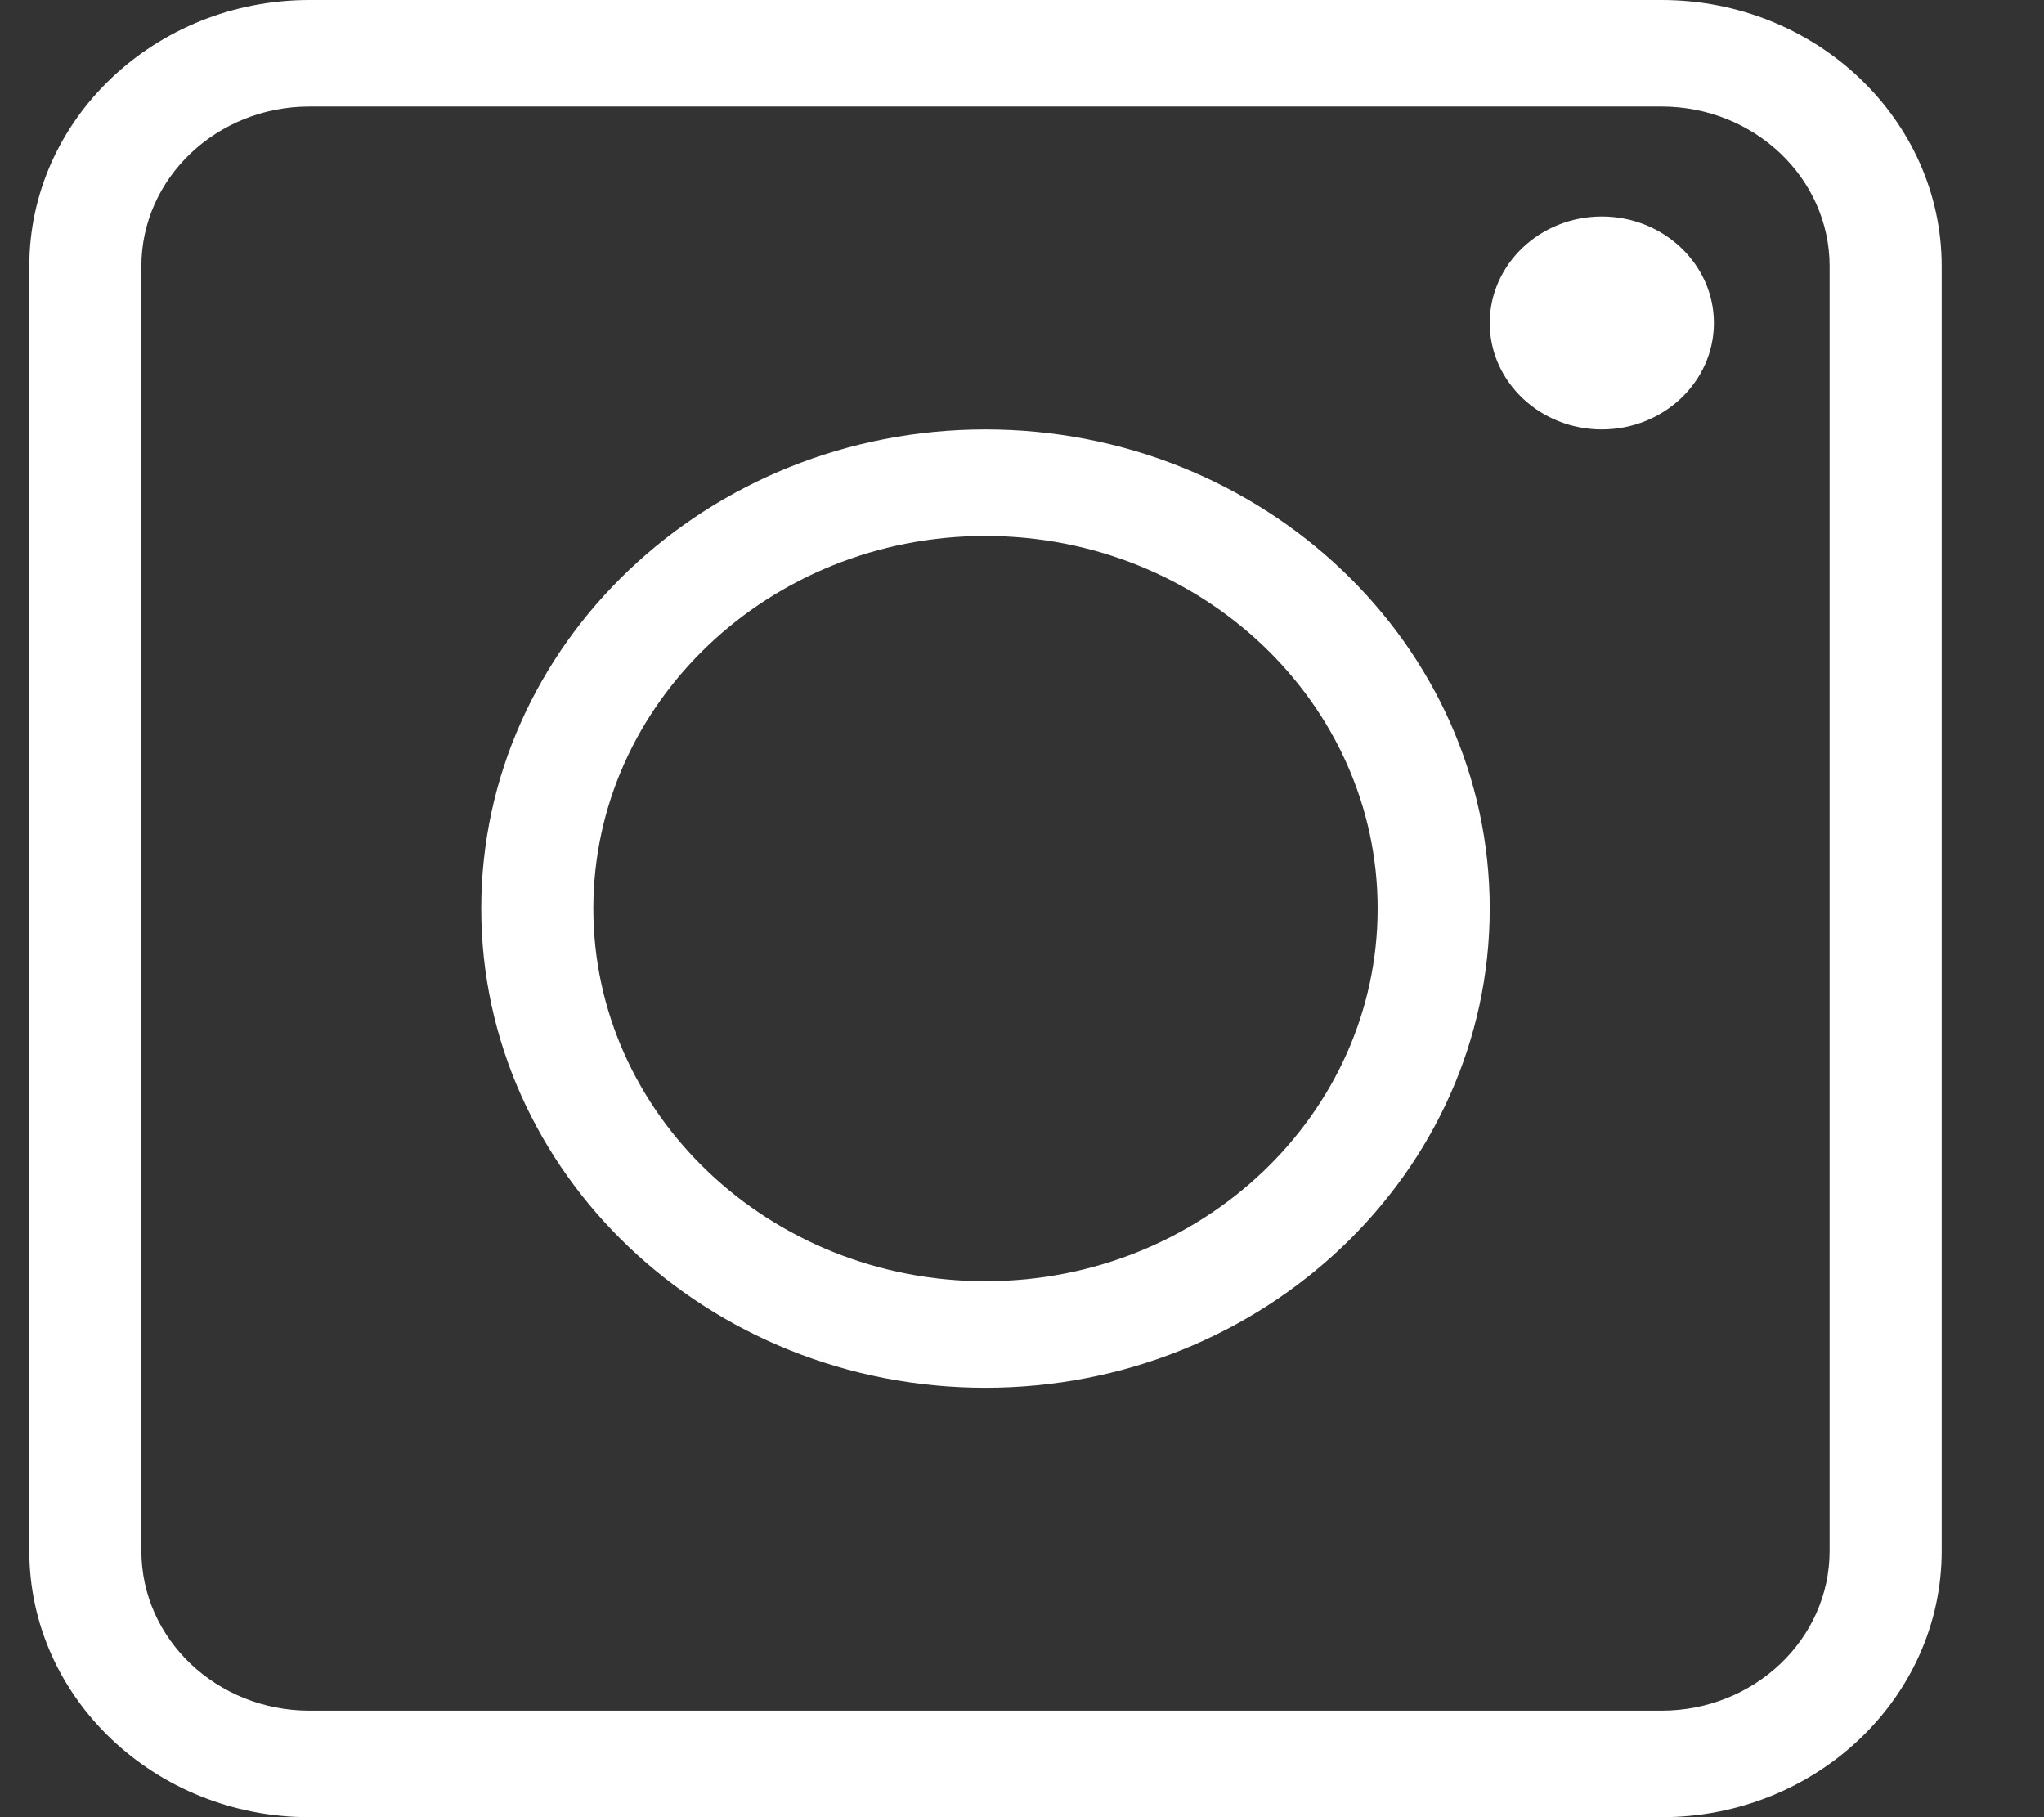 <svg width="18" height="16" viewBox="0 0 18 16" fill="none" xmlns="http://www.w3.org/2000/svg">
<rect x="0" y="0" width="18" height="16" fill="#333333" stroke="none"/>
<g id="instagram 1" clip-path="url(#clip0_302_127)">
<g id="Group">
<g id="Group_2">
<path id="Vector" d="M14.632 0H2.725C1.365 0 0.258 1.052 0.258 2.344V13.656C0.258 14.949 1.365 16 2.725 16H14.632C15.992 16 17.099 14.949 17.099 13.656V2.344C17.099 1.052 15.992 0 14.632 0ZM16.112 13.656C16.112 14.432 15.448 15.062 14.632 15.062H2.725C1.909 15.062 1.245 14.432 1.245 13.656V2.344C1.245 1.568 1.909 0.938 2.725 0.938H14.632C15.448 0.938 16.112 1.568 16.112 2.344V13.656Z" fill="white"/>
</g>
<g id="Group_3">
<path id="Vector_2" d="M14.106 1.906C13.562 1.906 13.119 2.327 13.119 2.844C13.119 3.361 13.562 3.781 14.106 3.781C14.65 3.781 15.093 3.361 15.093 2.844C15.093 2.327 14.65 1.906 14.106 1.906Z" fill="white"/>
</g>
<g id="Group_4">
<path id="Vector_3" d="M8.678 3.781C6.23 3.781 4.238 5.674 4.238 8C4.238 10.326 6.23 12.219 8.678 12.219C11.127 12.219 13.119 10.326 13.119 8C13.119 5.674 11.127 3.781 8.678 3.781ZM8.678 11.281C6.774 11.281 5.225 9.809 5.225 8C5.225 6.191 6.774 4.719 8.678 4.719C10.583 4.719 12.132 6.191 12.132 8C12.132 9.809 10.583 11.281 8.678 11.281Z" fill="white"/>
</g>
</g>
</g>
<defs>
<clipPath id="clip0_302_127">
<rect width="16.841" height="16" fill="white" transform="translate(0.258)"/>
</clipPath>
</defs>
</svg>
